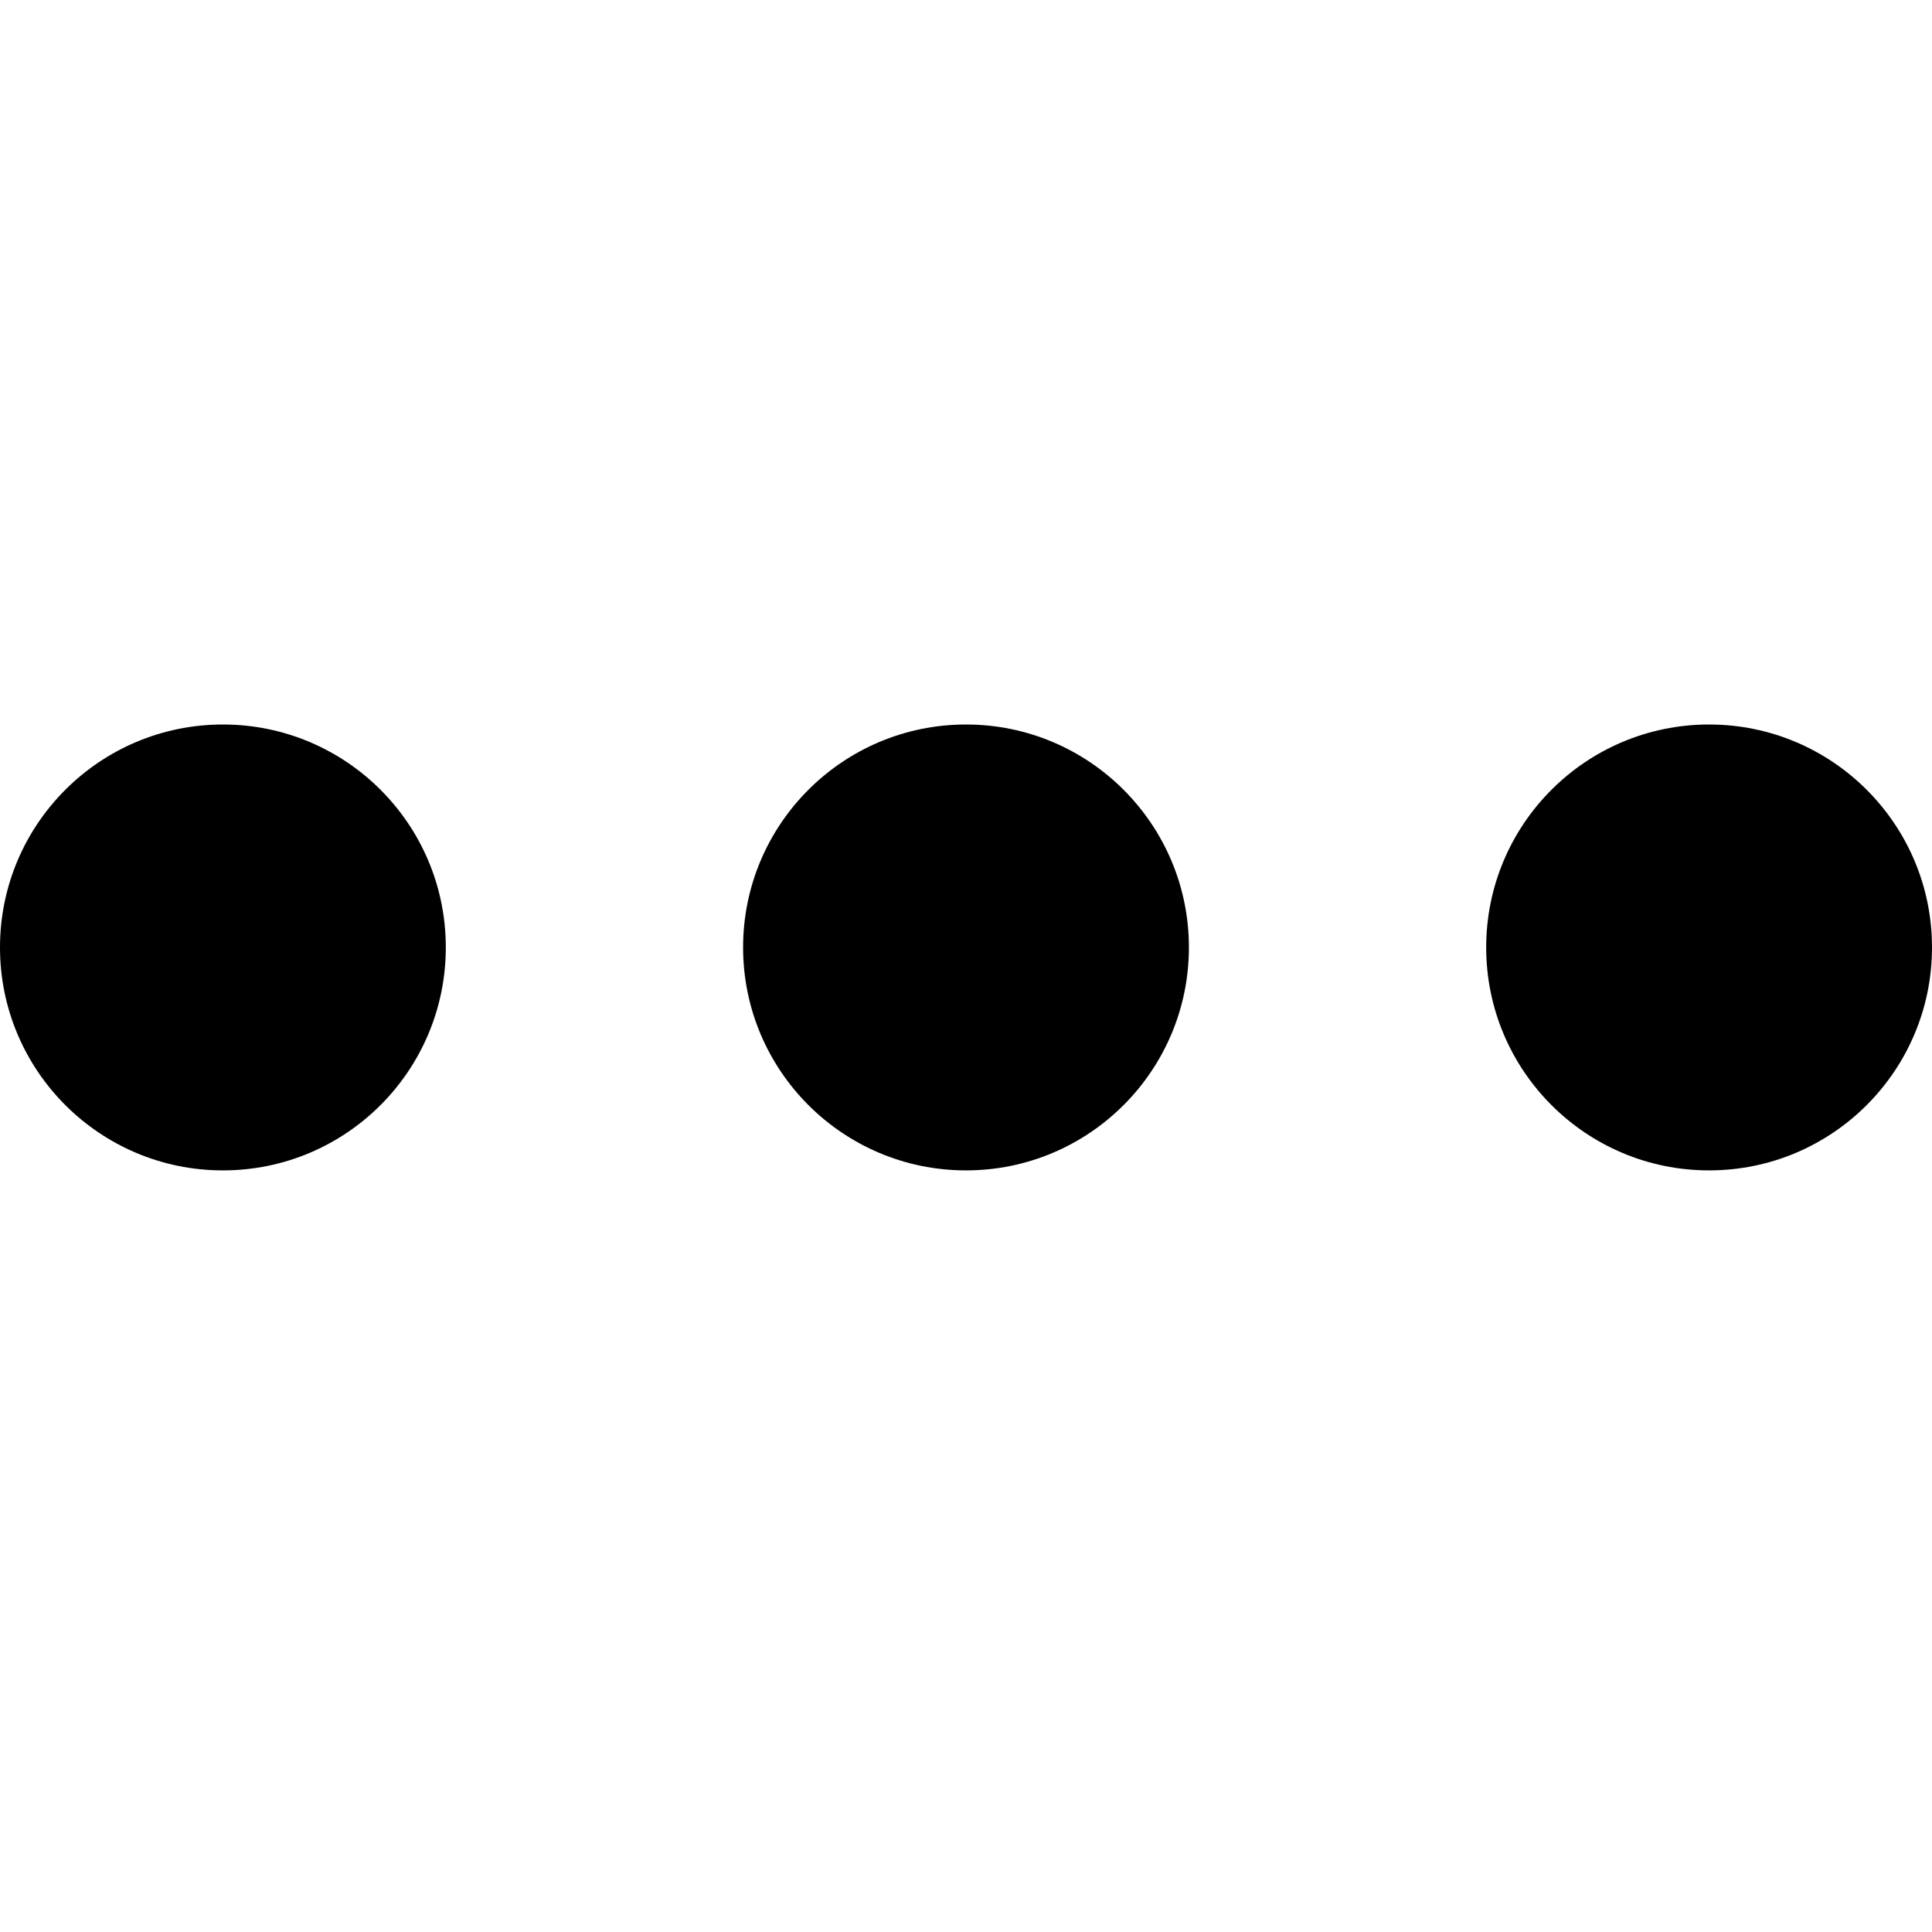 <svg width="24" height="24" viewBox="0 0 24 24" fill="none" xmlns="http://www.w3.org/2000/svg">
<path d="M2.769 14.539C1.24 14.539 0 13.299 0 11.769C0 10.24 1.24 9 2.769 9C4.299 9 5.538 10.24 5.538 11.769C5.538 13.299 4.299 14.539 2.769 14.539ZM12 14.539C10.471 14.539 9.231 13.299 9.231 11.769C9.231 10.24 10.471 9 12 9C13.529 9 14.769 10.24 14.769 11.769C14.769 13.299 13.529 14.539 12 14.539ZM21.231 14.539C19.701 14.539 18.462 13.299 18.462 11.769C18.462 10.24 19.701 9 21.231 9C22.76 9 24 10.24 24 11.769C24 13.299 22.76 14.539 21.231 14.539Z" fill="currentColor"/>
</svg>
